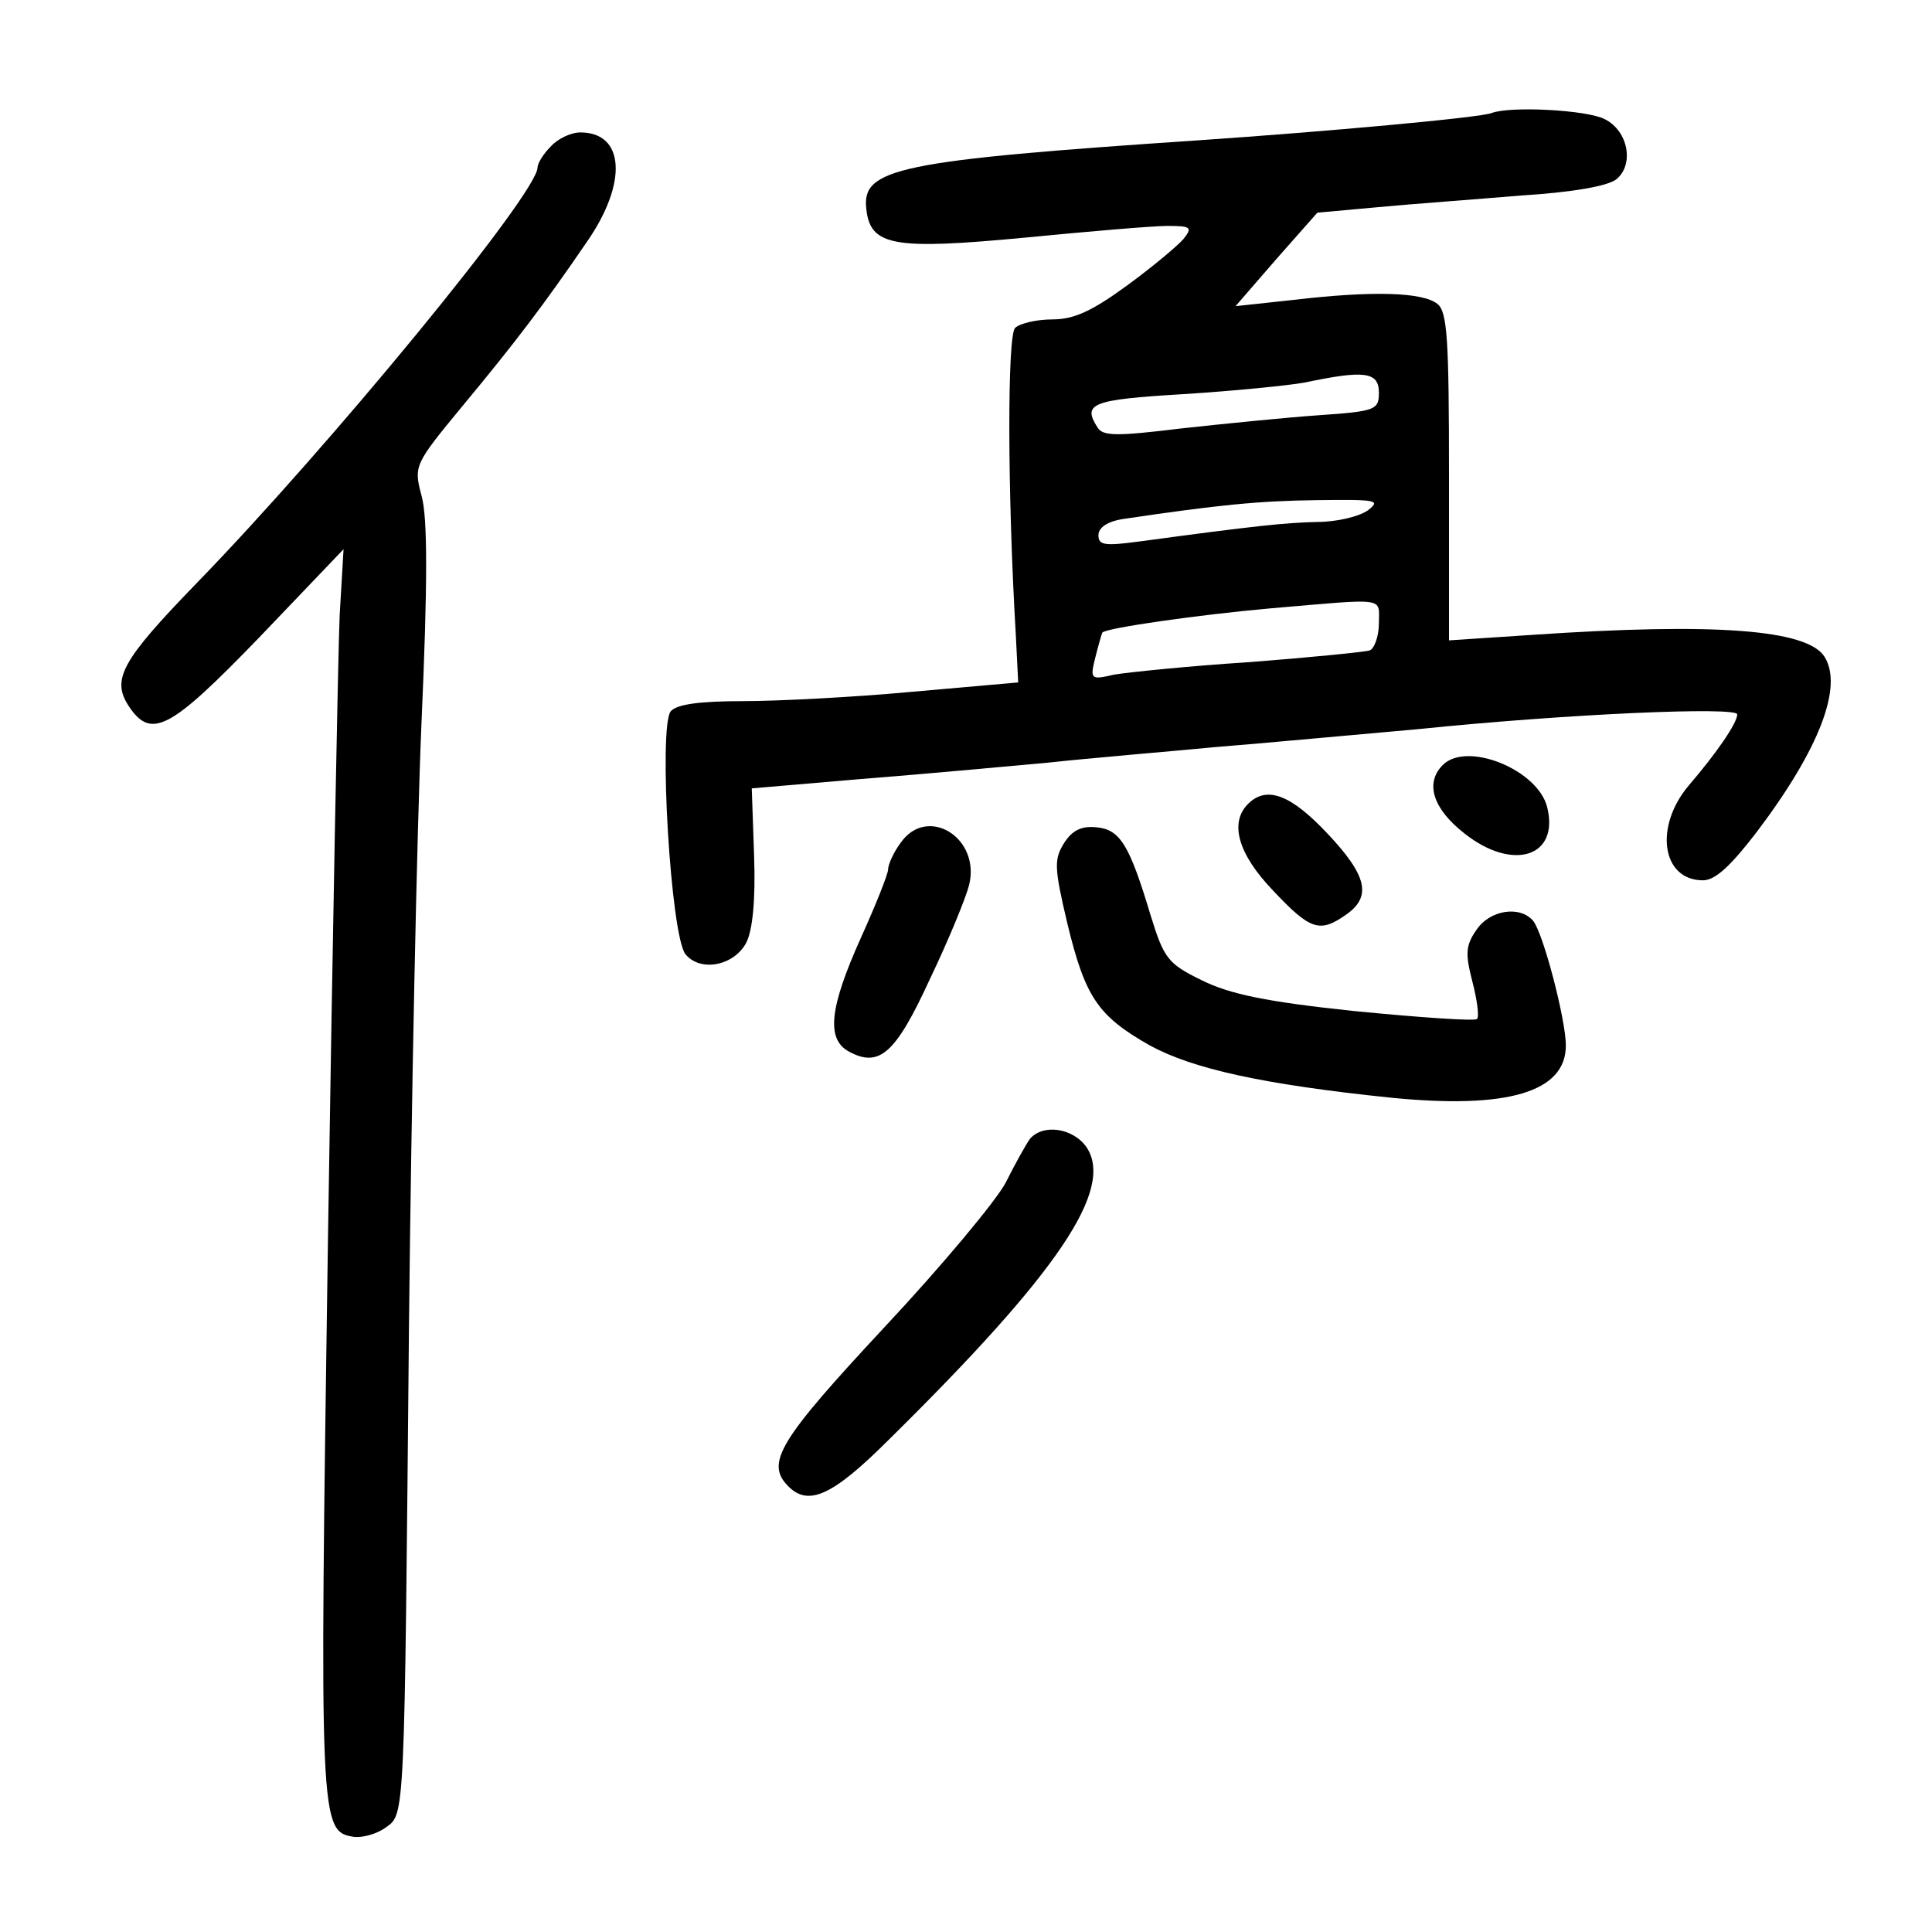 <?xml version="1.0" standalone="no"?>
<!DOCTYPE svg PUBLIC "-//W3C//DTD SVG 20010904//EN"
 "http://www.w3.org/TR/2001/REC-SVG-20010904/DTD/svg10.dtd">
<svg version="1.0" xmlns="http://www.w3.org/2000/svg"
 width="248pt" height="248pt" viewBox="0 0 248 248"
 preserveAspectRatio="xMidYMid meet">
<g transform="translate(0,248) scale(0.1,-0.1)"
fill="#000000" stroke="none">
<path d="M1915 2335 c-14 -6 -214 -24 -375 -35 -387 -26 -434 -36 -428 -88 5
-48 35 -53 204 -37 82 8 164 15 183 15 30 0 32 -2 20 -17 -8 -9 -40 -36 -73
-60 -44 -32 -67 -43 -95 -43 -20 0 -42 -5 -48 -11 -10 -10 -10 -209 1 -395 l3
-60 -136 -12 c-75 -7 -173 -12 -217 -12 -56 0 -85 -4 -93 -13 -16 -20 0 -289
19 -312 19 -23 62 -15 78 15 8 16 12 54 10 111 l-3 87 140 12 c77 6 185 16
240 21 55 6 152 14 215 20 63 5 180 16 260 23 195 20 410 29 410 19 0 -11 -26
-49 -62 -91 -45 -53 -35 -122 18 -122 16 0 36 19 69 62 81 107 111 187 87 225
-22 35 -141 44 -376 28 l-106 -7 0 210 c0 176 -2 212 -15 222 -19 15 -83 17
-185 5 l-74 -8 52 60 53 60 77 7 c42 4 125 10 184 15 65 4 112 12 123 21 23
19 15 62 -15 77 -23 12 -121 17 -145 8z m-145 -359 c0 -22 -4 -24 -77 -29 -43
-3 -122 -11 -177 -17 -82 -10 -100 -10 -107 1 -20 31 -8 36 109 43 64 4 135
11 157 15 76 16 95 14 95 -13z m-14 -151 c-11 -8 -40 -15 -65 -15 -42 -1 -80
-5 -228 -25 -45 -6 -53 -5 -53 8 0 10 12 18 33 21 122 18 172 23 247 24 77 1
83 0 66 -13z m14 -145 c0 -17 -6 -33 -12 -35 -7 -2 -77 -9 -155 -15 -78 -5
-155 -13 -173 -16 -30 -7 -31 -6 -24 22 4 16 8 30 9 32 5 6 125 23 215 31 152
13 140 15 140 -19z"/>
<path d="M707 2292 c-10 -10 -17 -22 -17 -27 0 -33 -266 -357 -438 -534 -96
-99 -109 -123 -87 -157 29 -44 53 -31 168 88 l108 113 -5 -85 c-2 -47 -9 -406
-15 -799 -11 -757 -11 -762 34 -769 11 -1 29 4 40 12 25 18 24 6 30 646 3 283
10 630 16 771 8 180 8 266 0 293 -10 38 -9 40 52 114 69 83 106 132 160 211
53 76 49 141 -8 141 -12 0 -29 -8 -38 -18z"/>
<path d="M1852 1498 c-23 -23 -13 -56 28 -88 62 -49 122 -30 106 34 -12 48
-103 85 -134 54z"/>
<path d="M1602 1448 c-24 -24 -13 -64 32 -111 48 -51 60 -55 94 -31 33 23 27
50 -24 104 -47 50 -78 62 -102 38z"/>
<path d="M1156 1398 c-9 -12 -16 -28 -16 -34 0 -6 -16 -46 -35 -88 -40 -89
-45 -130 -15 -146 39 -21 60 -2 104 94 24 50 46 104 50 120 15 61 -54 103 -88
54z"/>
<path d="M1366 1398 c-13 -21 -13 -31 4 -103 23 -95 39 -119 106 -157 55 -30
145 -50 309 -67 150 -15 225 7 225 67 0 33 -29 144 -42 160 -17 20 -56 14 -73
-12 -14 -20 -14 -31 -5 -66 6 -23 9 -45 6 -48 -3 -3 -74 2 -156 10 -115 12
-162 22 -198 40 -43 21 -48 28 -65 83 -27 90 -39 110 -69 113 -19 2 -31 -3
-42 -20z"/>
<path d="M1322 1018 c-5 -7 -19 -32 -31 -56 -12 -23 -82 -107 -156 -186 -135
-145 -153 -174 -123 -204 26 -26 57 -12 130 61 217 214 288 320 253 374 -17
25 -56 31 -73 11z"/>
</g>
</svg>
